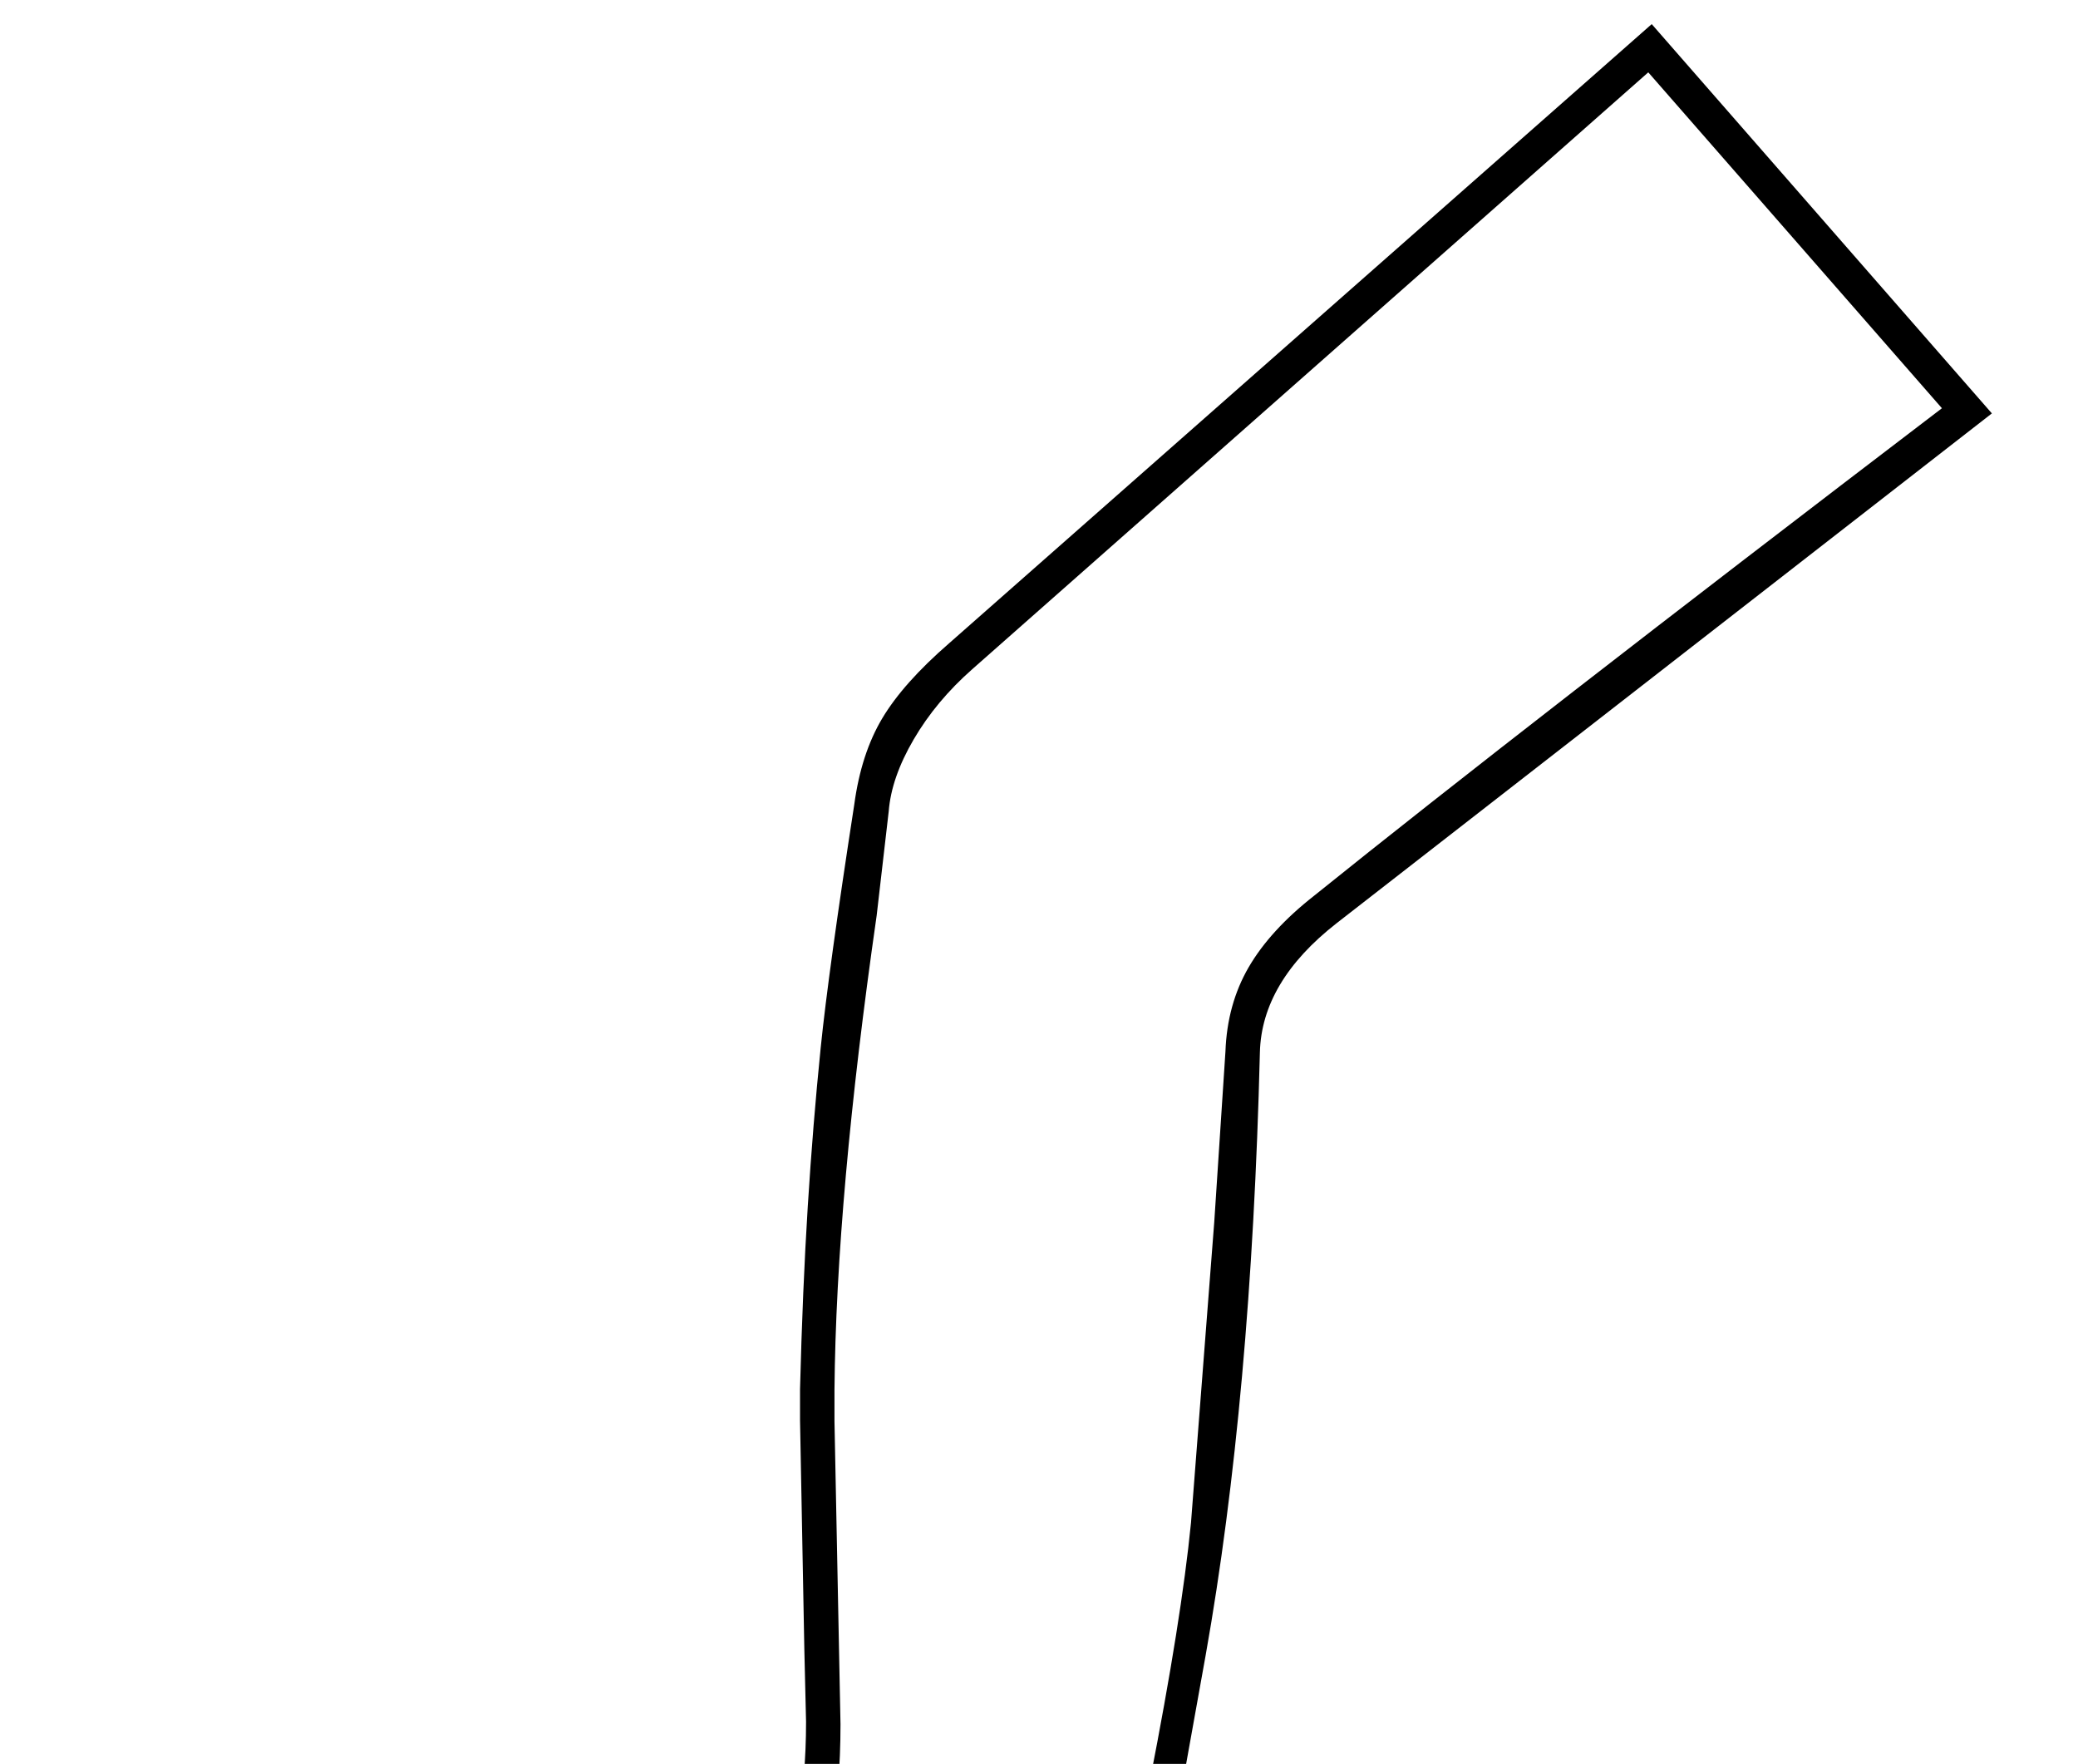 <?xml version="1.0" standalone="no"?>
<!DOCTYPE svg PUBLIC "-//W3C//DTD SVG 1.1//EN" "http://www.w3.org/Graphics/SVG/1.1/DTD/svg11.dtd" >
<svg xmlns="http://www.w3.org/2000/svg" xmlns:xlink="http://www.w3.org/1999/xlink" version="1.1" viewBox="-10 0 2413 2048">
  <g transform="scale(1, -1)"  transform-origin="center">
   <path fill="currentColor"
d="M1908 2094l395 -452l-761 -592q-87 -68 -89 -150q-10 -402 -63 -700q-26 -144 -42 -235.5t-16 -116.5q0 -13 6.5 -58t40.5 -217q-17 -116 -87 -173h-181q-36 0 -115 26q-80 25 -99 25q-35 0 -135 -24q-108 -26 -145 -27h-517v178l51 11q137 29 238 66q103 39 194 60
q130 29 163 52q97 65 138.5 145t41.5 211l-2 84l-5 266v36q3 117 9 212.5t15 184t39 282.5q8 59 32.5 100t77.5 87zM959 508v-36l7 -352q0 -148 -45.5 -236t-152.5 -153q-26 -16 -98 -34l-154 -39l-60 -19q-134 -49 -177 -60l-141 -34v-105h484q44 0 139 25q99 26 136 26
q27 0 108 -25q81 -26 113 -26h154q22 17 42 60t23 76q-45 225 -45 272q0 33 33 205q37 189 48 301l27 349l13 198q2 55 27 98t76 83q241 194 729 566l-341 390l-785 -693q-42 -37 -68 -81.5t-29 -83.5l-14 -121q-47 -327 -49 -551z" />
  </g>

</svg>
